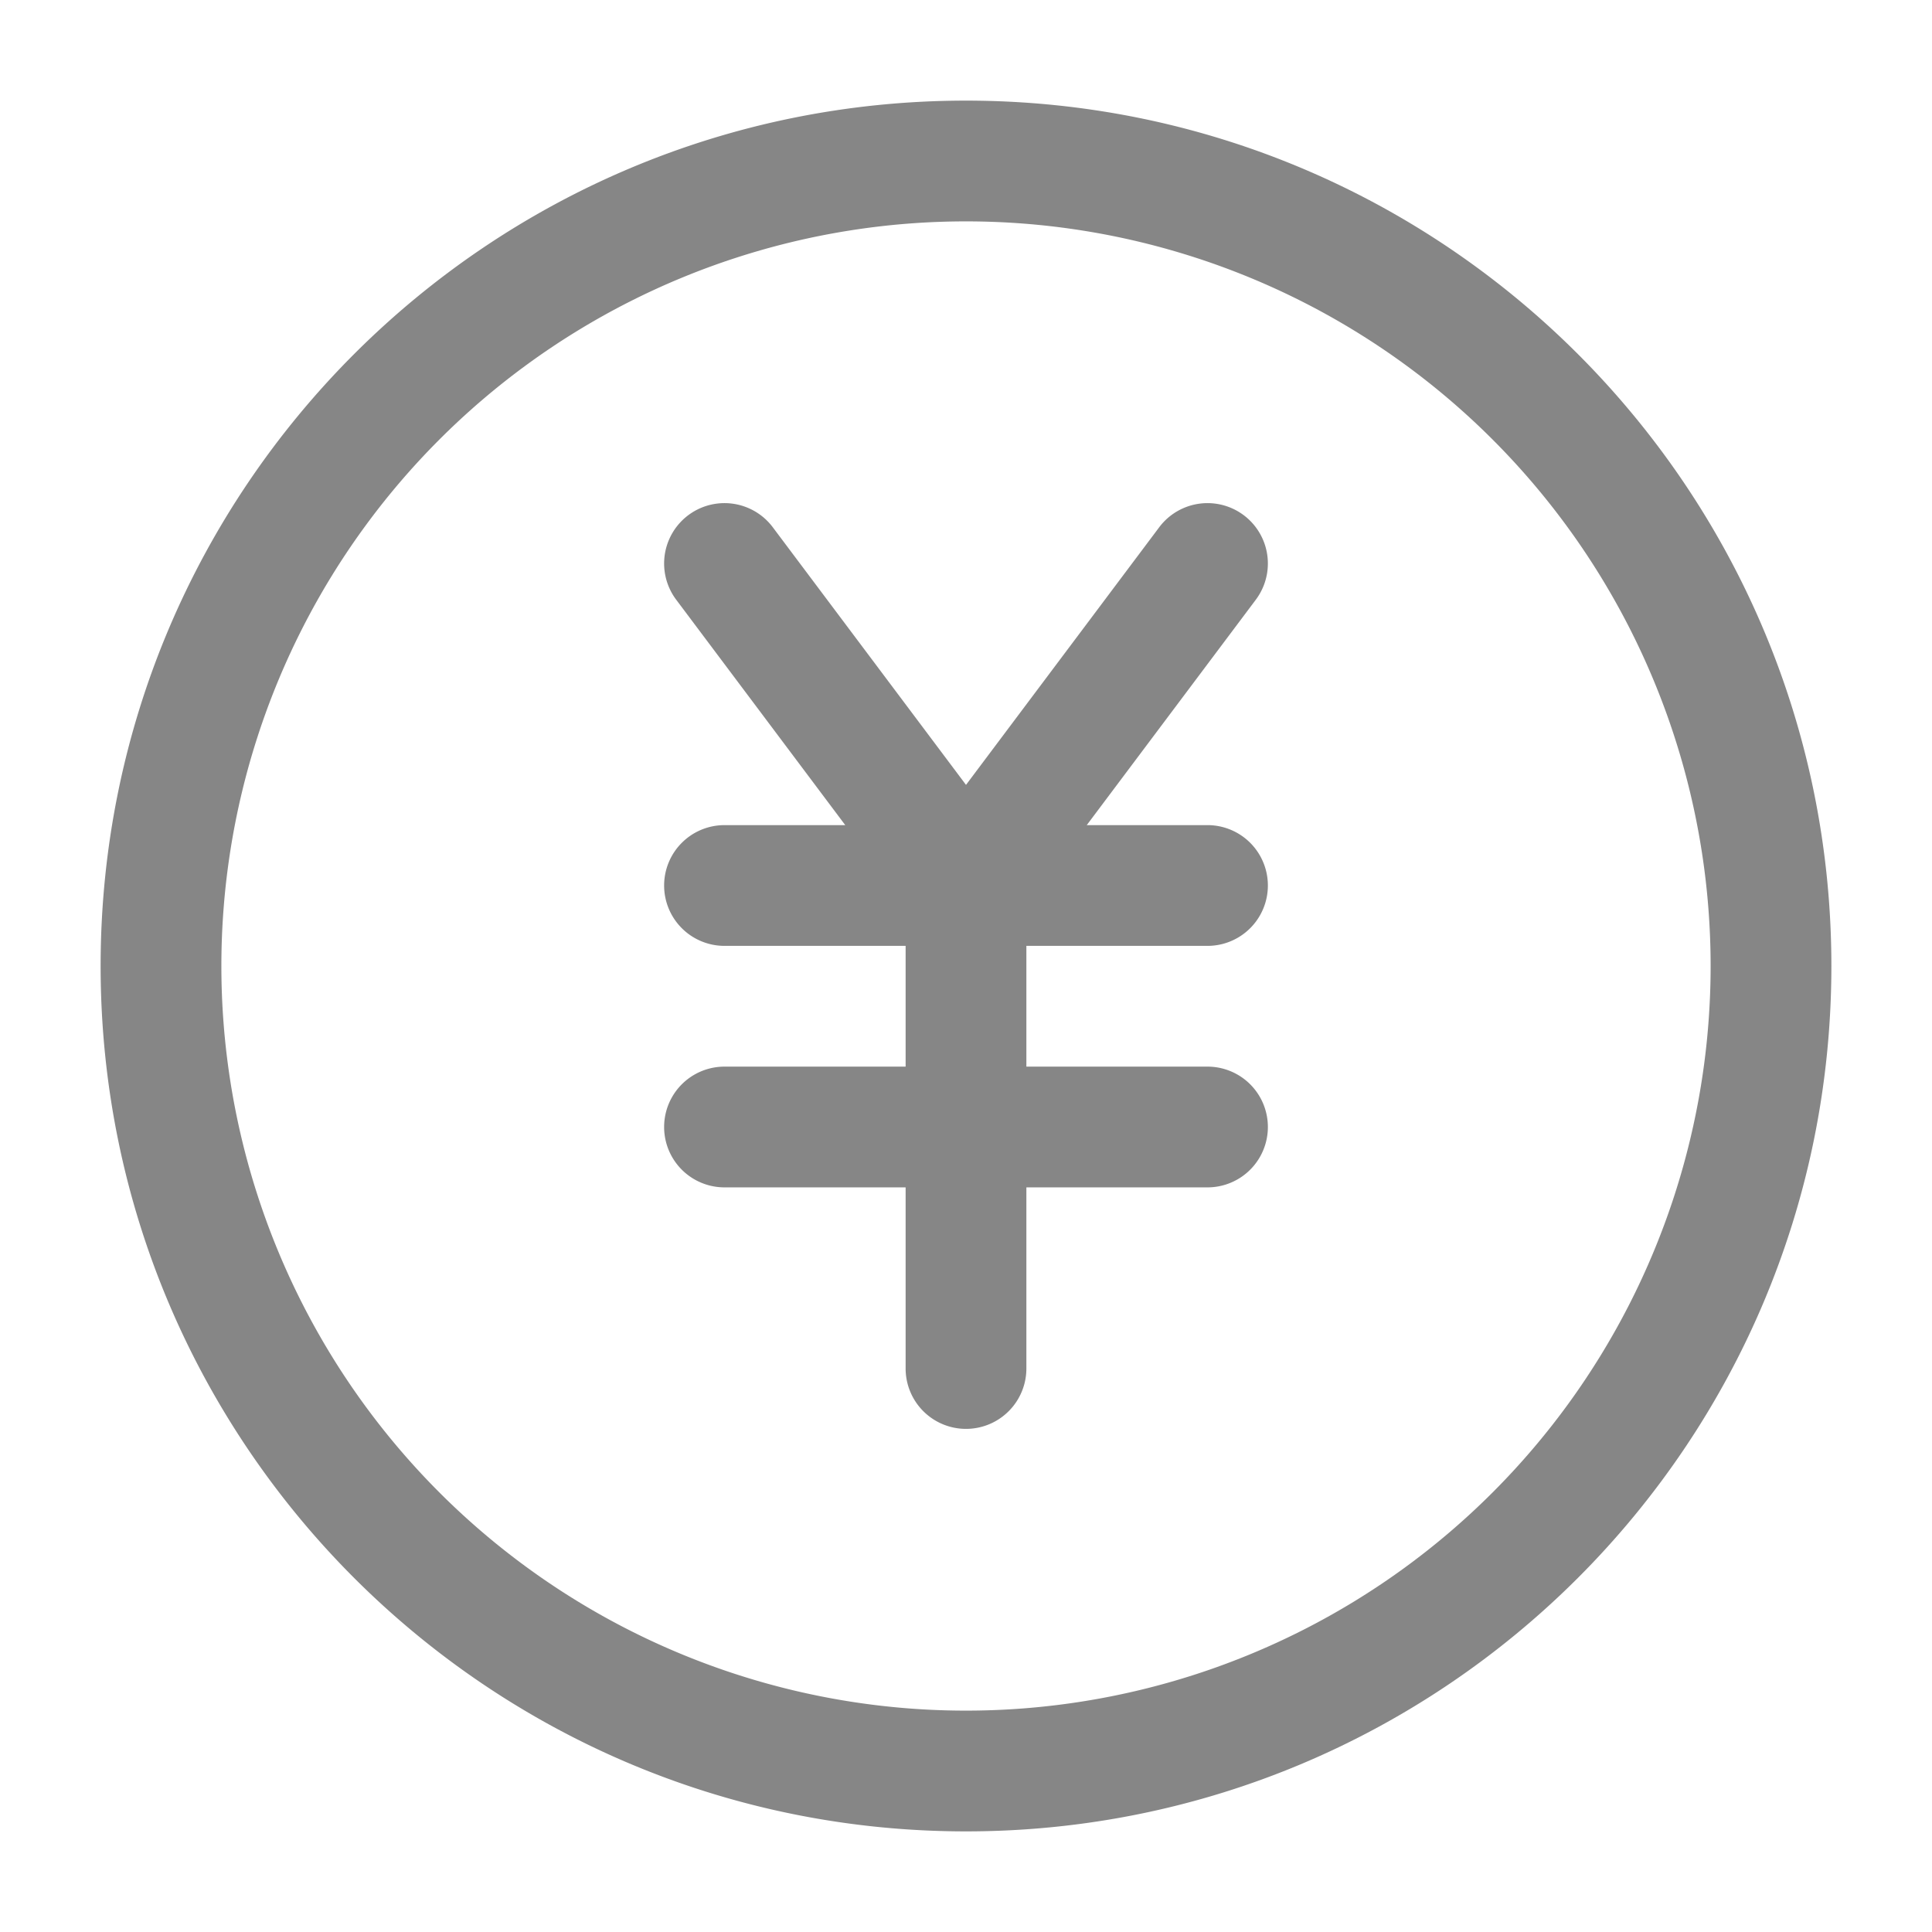 <svg width="24" height="24" fill="none" xmlns="http://www.w3.org/2000/svg">
    <path d="M8.25 11a.75.75 0 0 1 .75-.75h1.5l-2.1-2.8a.75.75 0 0 1 1.2-.9l2.4 3.2 2.4-3.2a.75.75 0 0 1 1.2.9l-2.1 2.8H15a.75.75 0 0 1 0 1.5h-2.25v1.5H15a.75.75 0 0 1 0 1.5h-2.25V17a.75.75 0 0 1-1.5 0v-2.25H9a.75.75 0 0 1 0-1.5h2.25v-1.5H9a.75.75 0 0 1-.75-.75Z" fill="#868686"/>
    <path fill-rule="evenodd" clip-rule="evenodd" d="M1.25 12C1.25 6.063 6.063 1.25 12 1.25S22.75 6.063 22.75 12 17.937 22.75 12 22.75 1.25 17.937 1.25 12ZM12 2.75a9.25 9.25 0 1 0 0 18.5 9.25 9.25 0 0 0 0-18.5Z" fill="#868686"/>
</svg>
